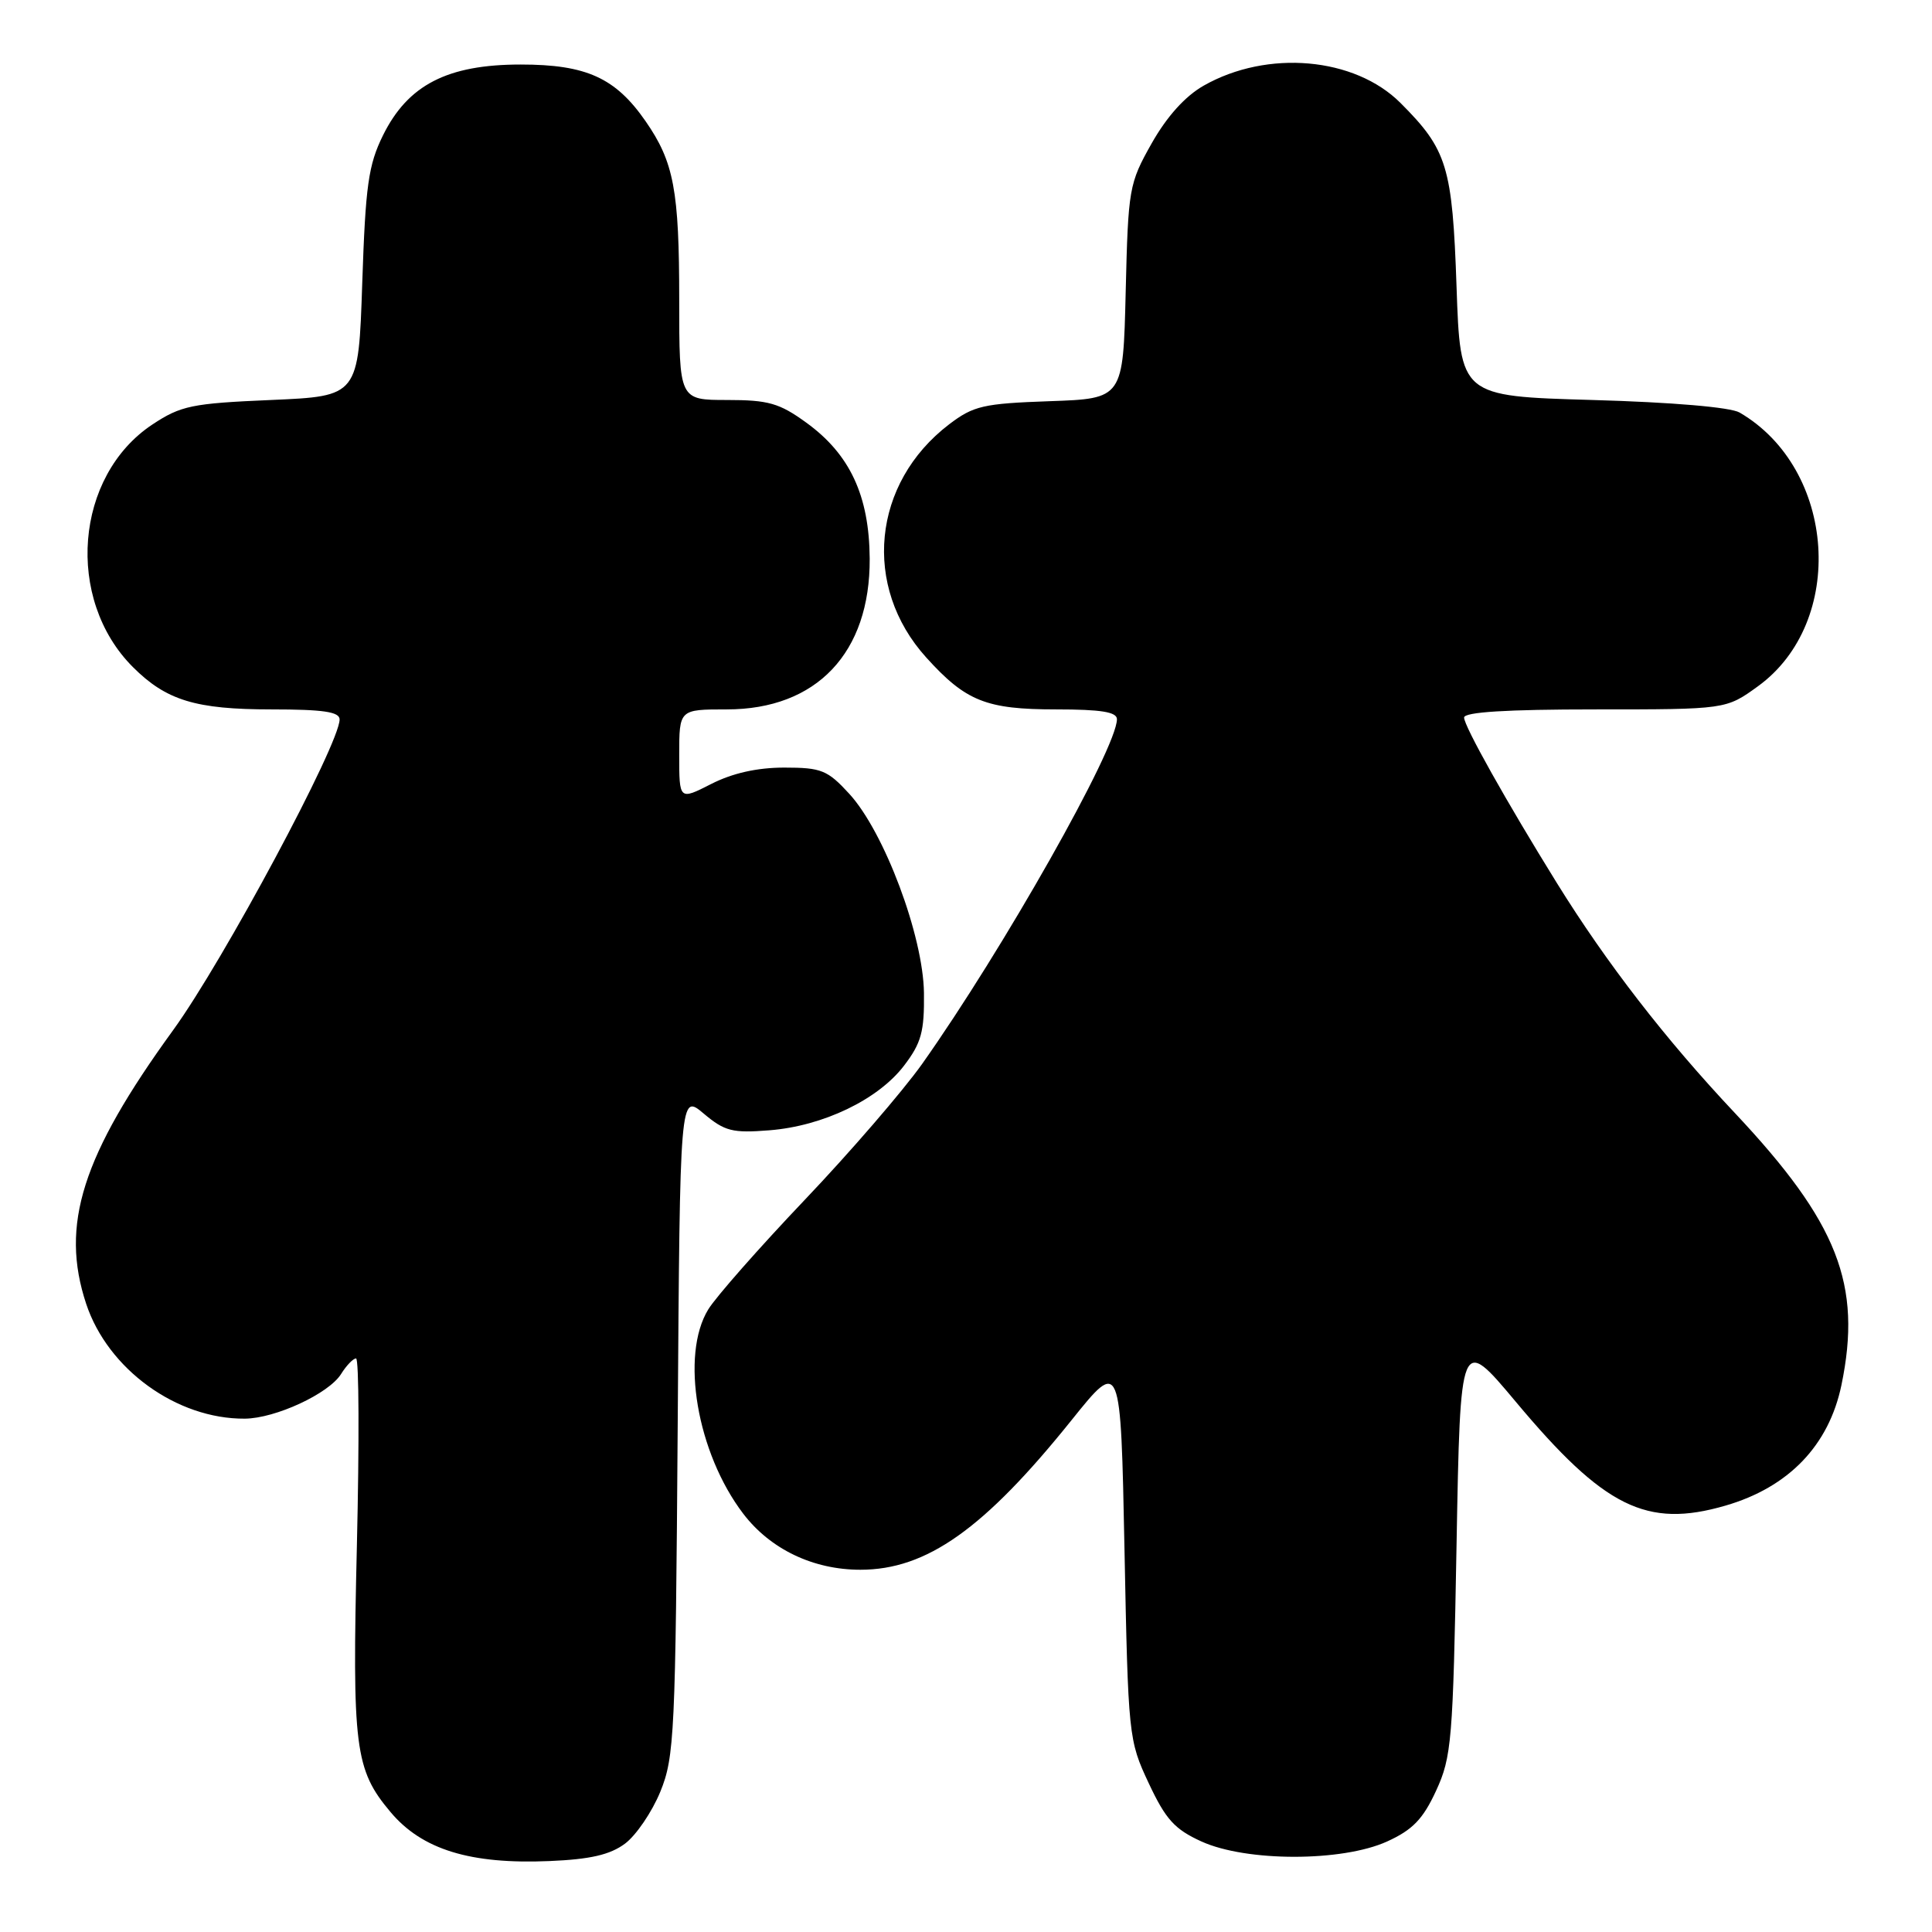 <?xml version="1.0" encoding="UTF-8" standalone="no"?>
<!DOCTYPE svg PUBLIC "-//W3C//DTD SVG 1.1//EN" "http://www.w3.org/Graphics/SVG/1.1/DTD/svg11.dtd" >
<svg xmlns="http://www.w3.org/2000/svg" xmlns:xlink="http://www.w3.org/1999/xlink" version="1.1" viewBox="0 0 256 256">
 <g >
 <path fill="currentColor"
d=" M 82.82 244.29 C 84.29 243.19 86.40 240.09 87.50 237.40 C 89.37 232.80 89.51 229.78 89.80 188.70 C 90.10 144.90 90.10 144.90 93.25 147.56 C 96.03 149.90 97.06 150.16 101.95 149.77 C 109.06 149.21 116.37 145.70 119.80 141.19 C 122.08 138.20 122.49 136.70 122.43 131.57 C 122.33 124.01 117.18 110.26 112.54 105.19 C 109.65 102.04 108.84 101.71 103.92 101.71 C 100.32 101.71 97.05 102.45 94.24 103.88 C 90.00 106.04 90.00 106.04 90.00 100.02 C 90.00 94.00 90.00 94.00 96.30 94.00 C 108.21 94.00 115.31 86.50 115.24 74.02 C 115.18 65.68 112.62 60.18 106.82 55.99 C 103.28 53.42 101.81 53.00 96.35 53.00 C 90.00 53.00 90.00 53.00 90.00 39.74 C 90.00 25.22 89.30 21.48 85.55 16.07 C 81.56 10.31 77.69 8.55 69.00 8.55 C 59.28 8.55 54.05 11.25 50.75 17.93 C 48.81 21.86 48.43 24.59 48.00 37.50 C 47.50 52.50 47.50 52.50 35.92 53.00 C 25.41 53.45 23.97 53.75 20.19 56.25 C 9.92 63.06 8.60 79.38 17.61 88.39 C 22.03 92.81 25.93 94.00 35.97 94.00 C 42.82 94.00 45.00 94.32 45.00 95.33 C 45.00 98.58 29.58 127.36 22.94 136.50 C 10.86 153.14 7.95 162.30 11.42 172.77 C 14.30 181.44 23.42 188.04 32.43 187.98 C 36.49 187.95 43.56 184.67 45.19 182.07 C 45.90 180.93 46.80 180.00 47.18 180.00 C 47.57 180.00 47.61 191.15 47.29 204.78 C 46.65 231.61 47.01 234.48 51.75 240.11 C 55.92 245.08 62.32 247.05 72.82 246.60 C 78.22 246.37 80.83 245.77 82.82 244.29 Z  M 183.79 244.01 C 187.18 242.47 188.55 241.05 190.29 237.28 C 192.35 232.81 192.53 230.67 193.00 204.73 C 193.50 176.97 193.50 176.97 200.84 185.73 C 212.57 199.76 218.19 202.54 228.64 199.50 C 237.01 197.07 242.34 191.52 244.00 183.53 C 246.76 170.22 243.53 162.00 229.87 147.47 C 220.69 137.72 212.87 127.61 206.29 117.00 C 199.61 106.22 194.00 96.22 194.00 95.08 C 194.00 94.35 199.64 94.00 211.35 94.00 C 228.70 94.00 228.70 94.00 232.93 90.94 C 244.67 82.43 243.32 62.12 230.50 54.66 C 229.29 53.96 221.59 53.30 211.00 53.00 C 193.50 52.50 193.50 52.50 193.00 38.00 C 192.45 22.06 191.77 19.84 185.57 13.64 C 179.50 7.57 167.95 6.55 159.51 11.34 C 157.04 12.74 154.62 15.43 152.60 19.00 C 149.60 24.32 149.49 24.96 149.16 38.66 C 148.82 52.82 148.82 52.82 139.08 53.16 C 130.29 53.47 128.99 53.77 125.76 56.23 C 115.57 64.01 114.22 77.71 122.73 87.12 C 127.97 92.92 130.67 94.00 139.95 94.00 C 145.90 94.00 148.00 94.34 148.00 95.30 C 148.00 99.14 132.91 125.83 122.17 141.00 C 119.63 144.57 112.64 152.68 106.62 159.00 C 100.61 165.32 94.86 171.85 93.85 173.50 C 90.13 179.57 92.35 192.52 98.48 200.57 C 102.07 205.28 107.76 208.00 114.00 208.00 C 122.79 208.00 130.41 202.60 142.00 188.16 C 148.50 180.06 148.50 180.06 149.00 205.28 C 149.49 230.11 149.54 230.59 152.21 236.28 C 154.46 241.08 155.64 242.39 159.21 244.01 C 165.16 246.71 177.84 246.71 183.79 244.01 Z "/>
</g>
</svg>